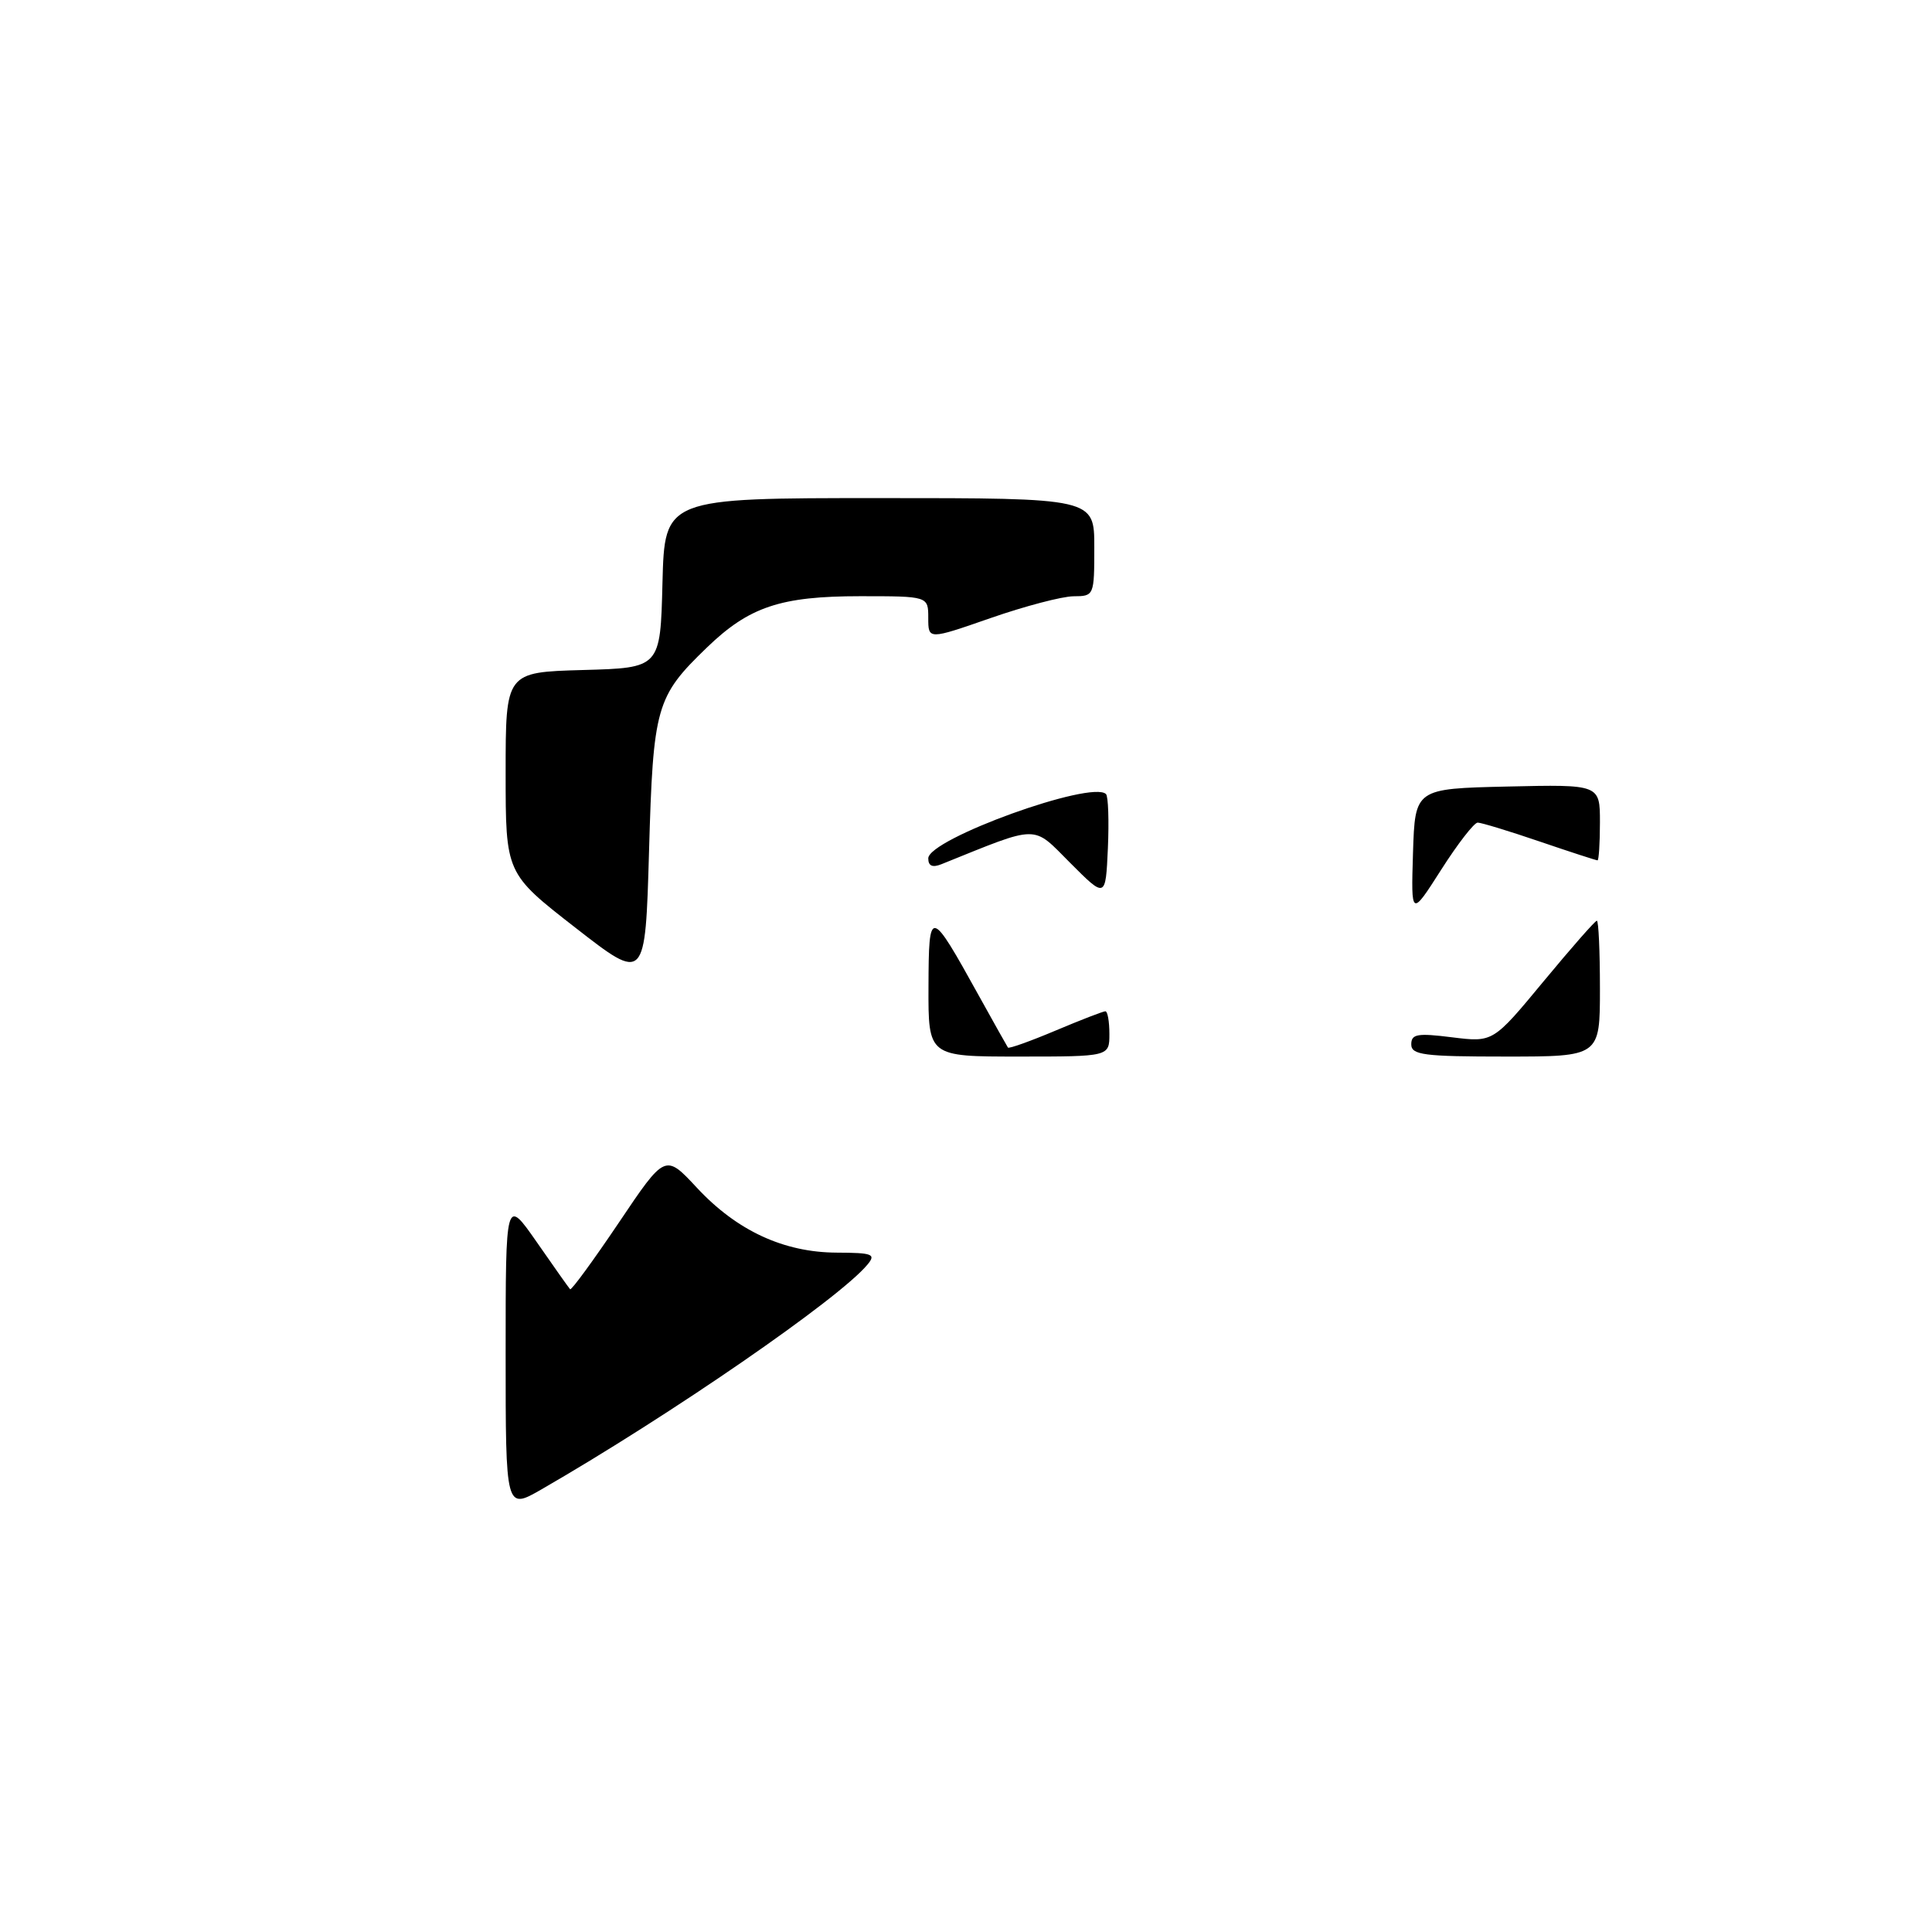 <?xml version="1.0" encoding="UTF-8" standalone="no"?>
<!DOCTYPE svg PUBLIC "-//W3C//DTD SVG 1.1//EN" "http://www.w3.org/Graphics/SVG/1.1/DTD/svg11.dtd" >
<svg xmlns="http://www.w3.org/2000/svg" xmlns:xlink="http://www.w3.org/1999/xlink" version="1.1" viewBox="0 0 256 256">
 <g >
 <path fill="currentColor"
d=" M 67.00 179.38 C 67.00 158.67 67.00 158.67 71.12 164.58 C 73.38 167.84 75.37 170.65 75.54 170.83 C 75.70 171.02 78.60 167.05 81.99 162.02 C 88.14 152.87 88.14 152.87 92.34 157.38 C 97.63 163.07 103.85 165.95 110.87 165.98 C 115.64 166.00 116.10 166.18 114.94 167.57 C 111.18 172.10 88.89 187.47 71.75 197.35 C 67.00 200.08 67.00 200.08 67.00 179.38 Z  M 123.03 130.75 C 123.07 120.17 123.20 120.19 129.74 132.00 C 131.72 135.57 133.44 138.64 133.56 138.81 C 133.68 138.98 136.52 137.97 139.86 136.56 C 143.20 135.15 146.18 134.00 146.47 134.00 C 146.76 134.00 147.00 135.35 147.00 137.00 C 147.00 140.00 147.00 140.00 135.00 140.00 C 123.00 140.00 123.00 140.00 123.03 130.75 Z  M 187.00 138.38 C 187.00 137.01 187.82 136.87 192.42 137.45 C 197.84 138.12 197.84 138.12 204.51 130.06 C 208.18 125.63 211.36 122.00 211.59 122.00 C 211.82 122.00 212.00 126.05 212.00 131.00 C 212.00 140.00 212.00 140.00 199.50 140.00 C 188.66 140.00 187.00 139.79 187.00 138.38 Z  M 76.25 122.93 C 67.00 115.73 67.00 115.73 67.00 102.40 C 67.00 89.07 67.00 89.07 77.25 88.78 C 87.50 88.50 87.50 88.50 87.78 77.25 C 88.07 66.00 88.07 66.00 116.53 66.00 C 145.00 66.00 145.00 66.00 145.00 72.50 C 145.00 78.92 144.97 79.00 142.25 79.01 C 140.74 79.02 135.79 80.32 131.25 81.90 C 123.00 84.77 123.00 84.77 123.00 81.89 C 123.00 79.00 123.00 79.00 113.97 79.00 C 103.44 79.00 99.26 80.40 93.67 85.80 C 86.92 92.31 86.55 93.60 86.00 112.81 C 85.50 130.13 85.50 130.13 76.25 122.93 Z  M 187.23 113.00 C 187.50 104.50 187.50 104.50 199.75 104.22 C 212.00 103.94 212.00 103.94 212.00 108.97 C 212.00 111.74 211.85 114.00 211.68 114.00 C 211.50 114.00 208.04 112.88 204.00 111.50 C 199.96 110.12 196.27 109.00 195.80 109.00 C 195.33 109.00 193.15 111.81 190.96 115.25 C 186.97 121.50 186.97 121.50 187.23 113.00 Z  M 141.82 114.35 C 136.72 109.24 137.86 109.23 124.75 114.51 C 123.56 114.99 123.00 114.75 123.00 113.74 C 123.00 111.17 144.67 103.34 146.55 105.22 C 146.85 105.52 146.96 108.75 146.80 112.40 C 146.50 119.04 146.50 119.04 141.82 114.35 Z "/>
</g>
</svg>